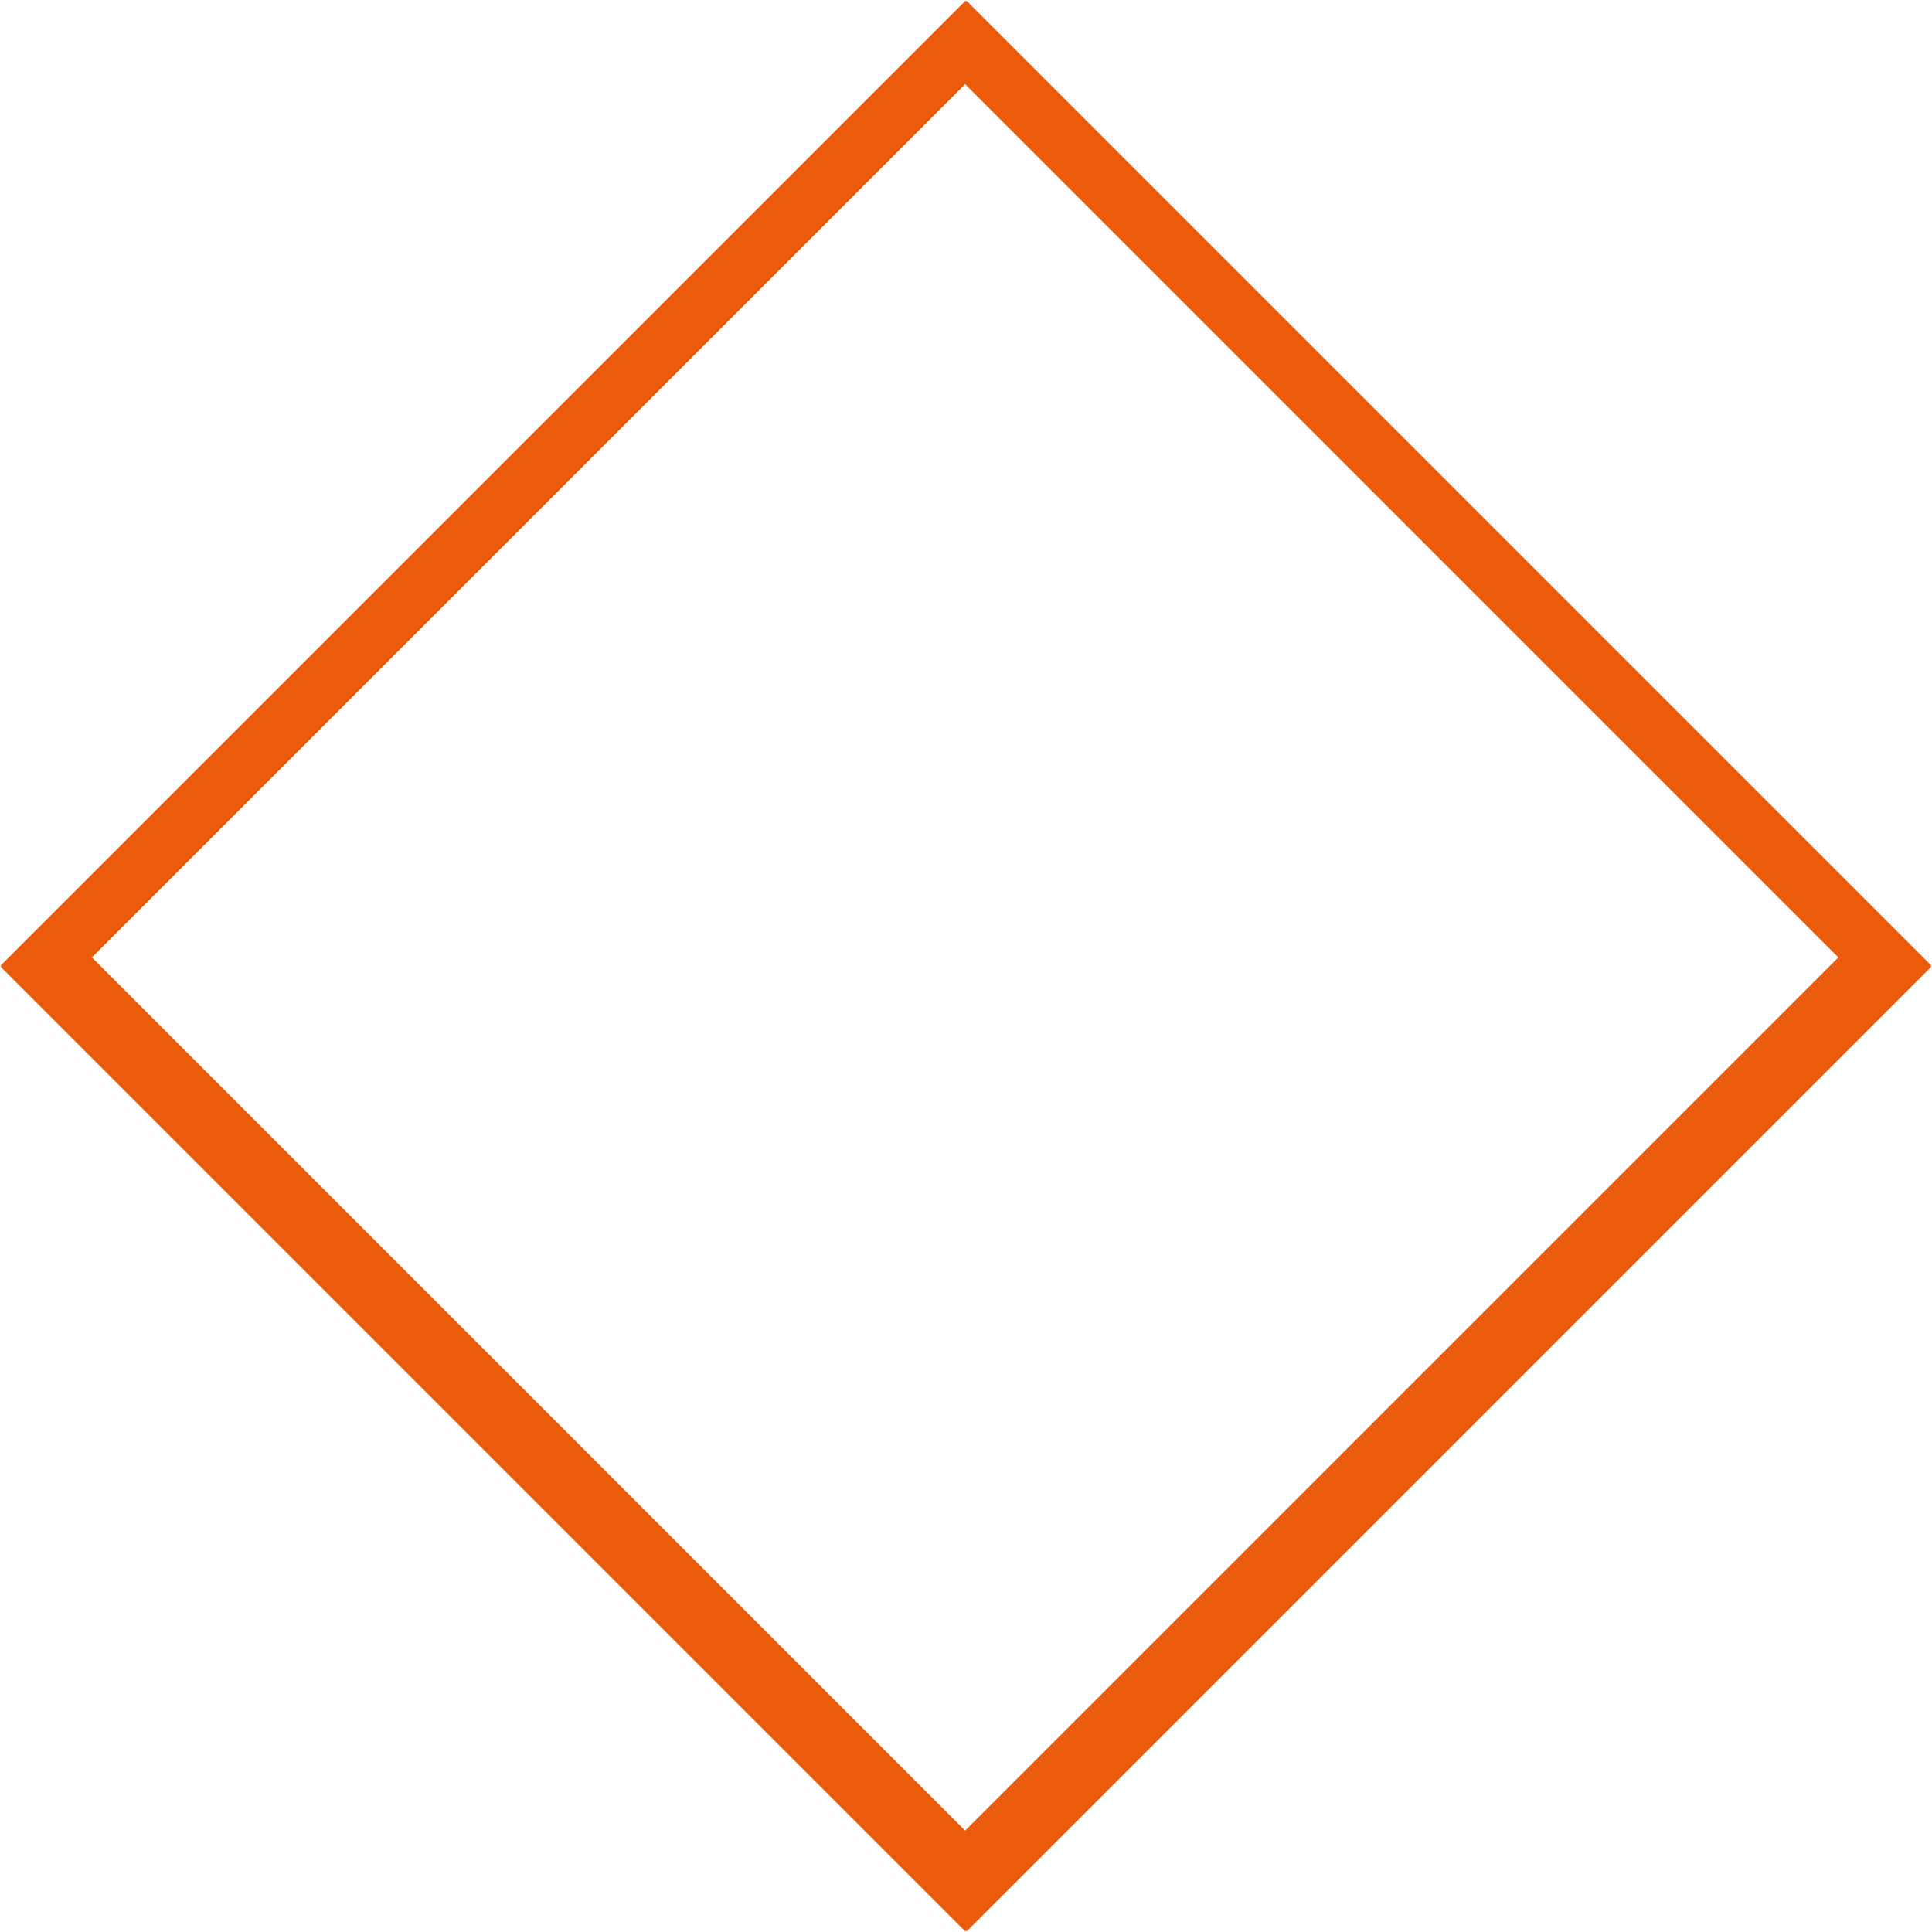 <svg id="Слой_1" data-name="Слой 1" xmlns="http://www.w3.org/2000/svg" xmlns:xlink="http://www.w3.org/1999/xlink" viewBox="0 0 99.85 99.85"><defs><style>.cls-1,.cls-3{fill:none;}.cls-2{clip-path:url(#clip-path);}.cls-3{stroke:#ea5b0c;stroke-miterlimit:10;stroke-width:3px;}</style><clipPath id="clip-path" transform="translate(0.11 -0.01)"><rect class="cls-1" x="-0.06" y="0.06" width="99.75" height="99.75"/></clipPath></defs><title>ромб</title><g id="Vector_Smart_Object" data-name="Vector Smart Object"><g class="cls-2"><g class="cls-2"><line class="cls-3" x1="49.88" y1="2.23" x2="2.63" y2="49.48"/><line class="cls-3" x1="97.13" y1="49.48" x2="49.88" y2="2.23"/><line class="cls-3" x1="49.88" y1="96.73" x2="97.13" y2="49.48"/><line class="cls-3" x1="2.63" y1="49.48" x2="49.88" y2="96.73"/><rect class="cls-3" x="16.01" y="16.14" width="67.6" height="67.6" transform="translate(-20.61 49.84) rotate(-45)"/></g></g></g></svg>